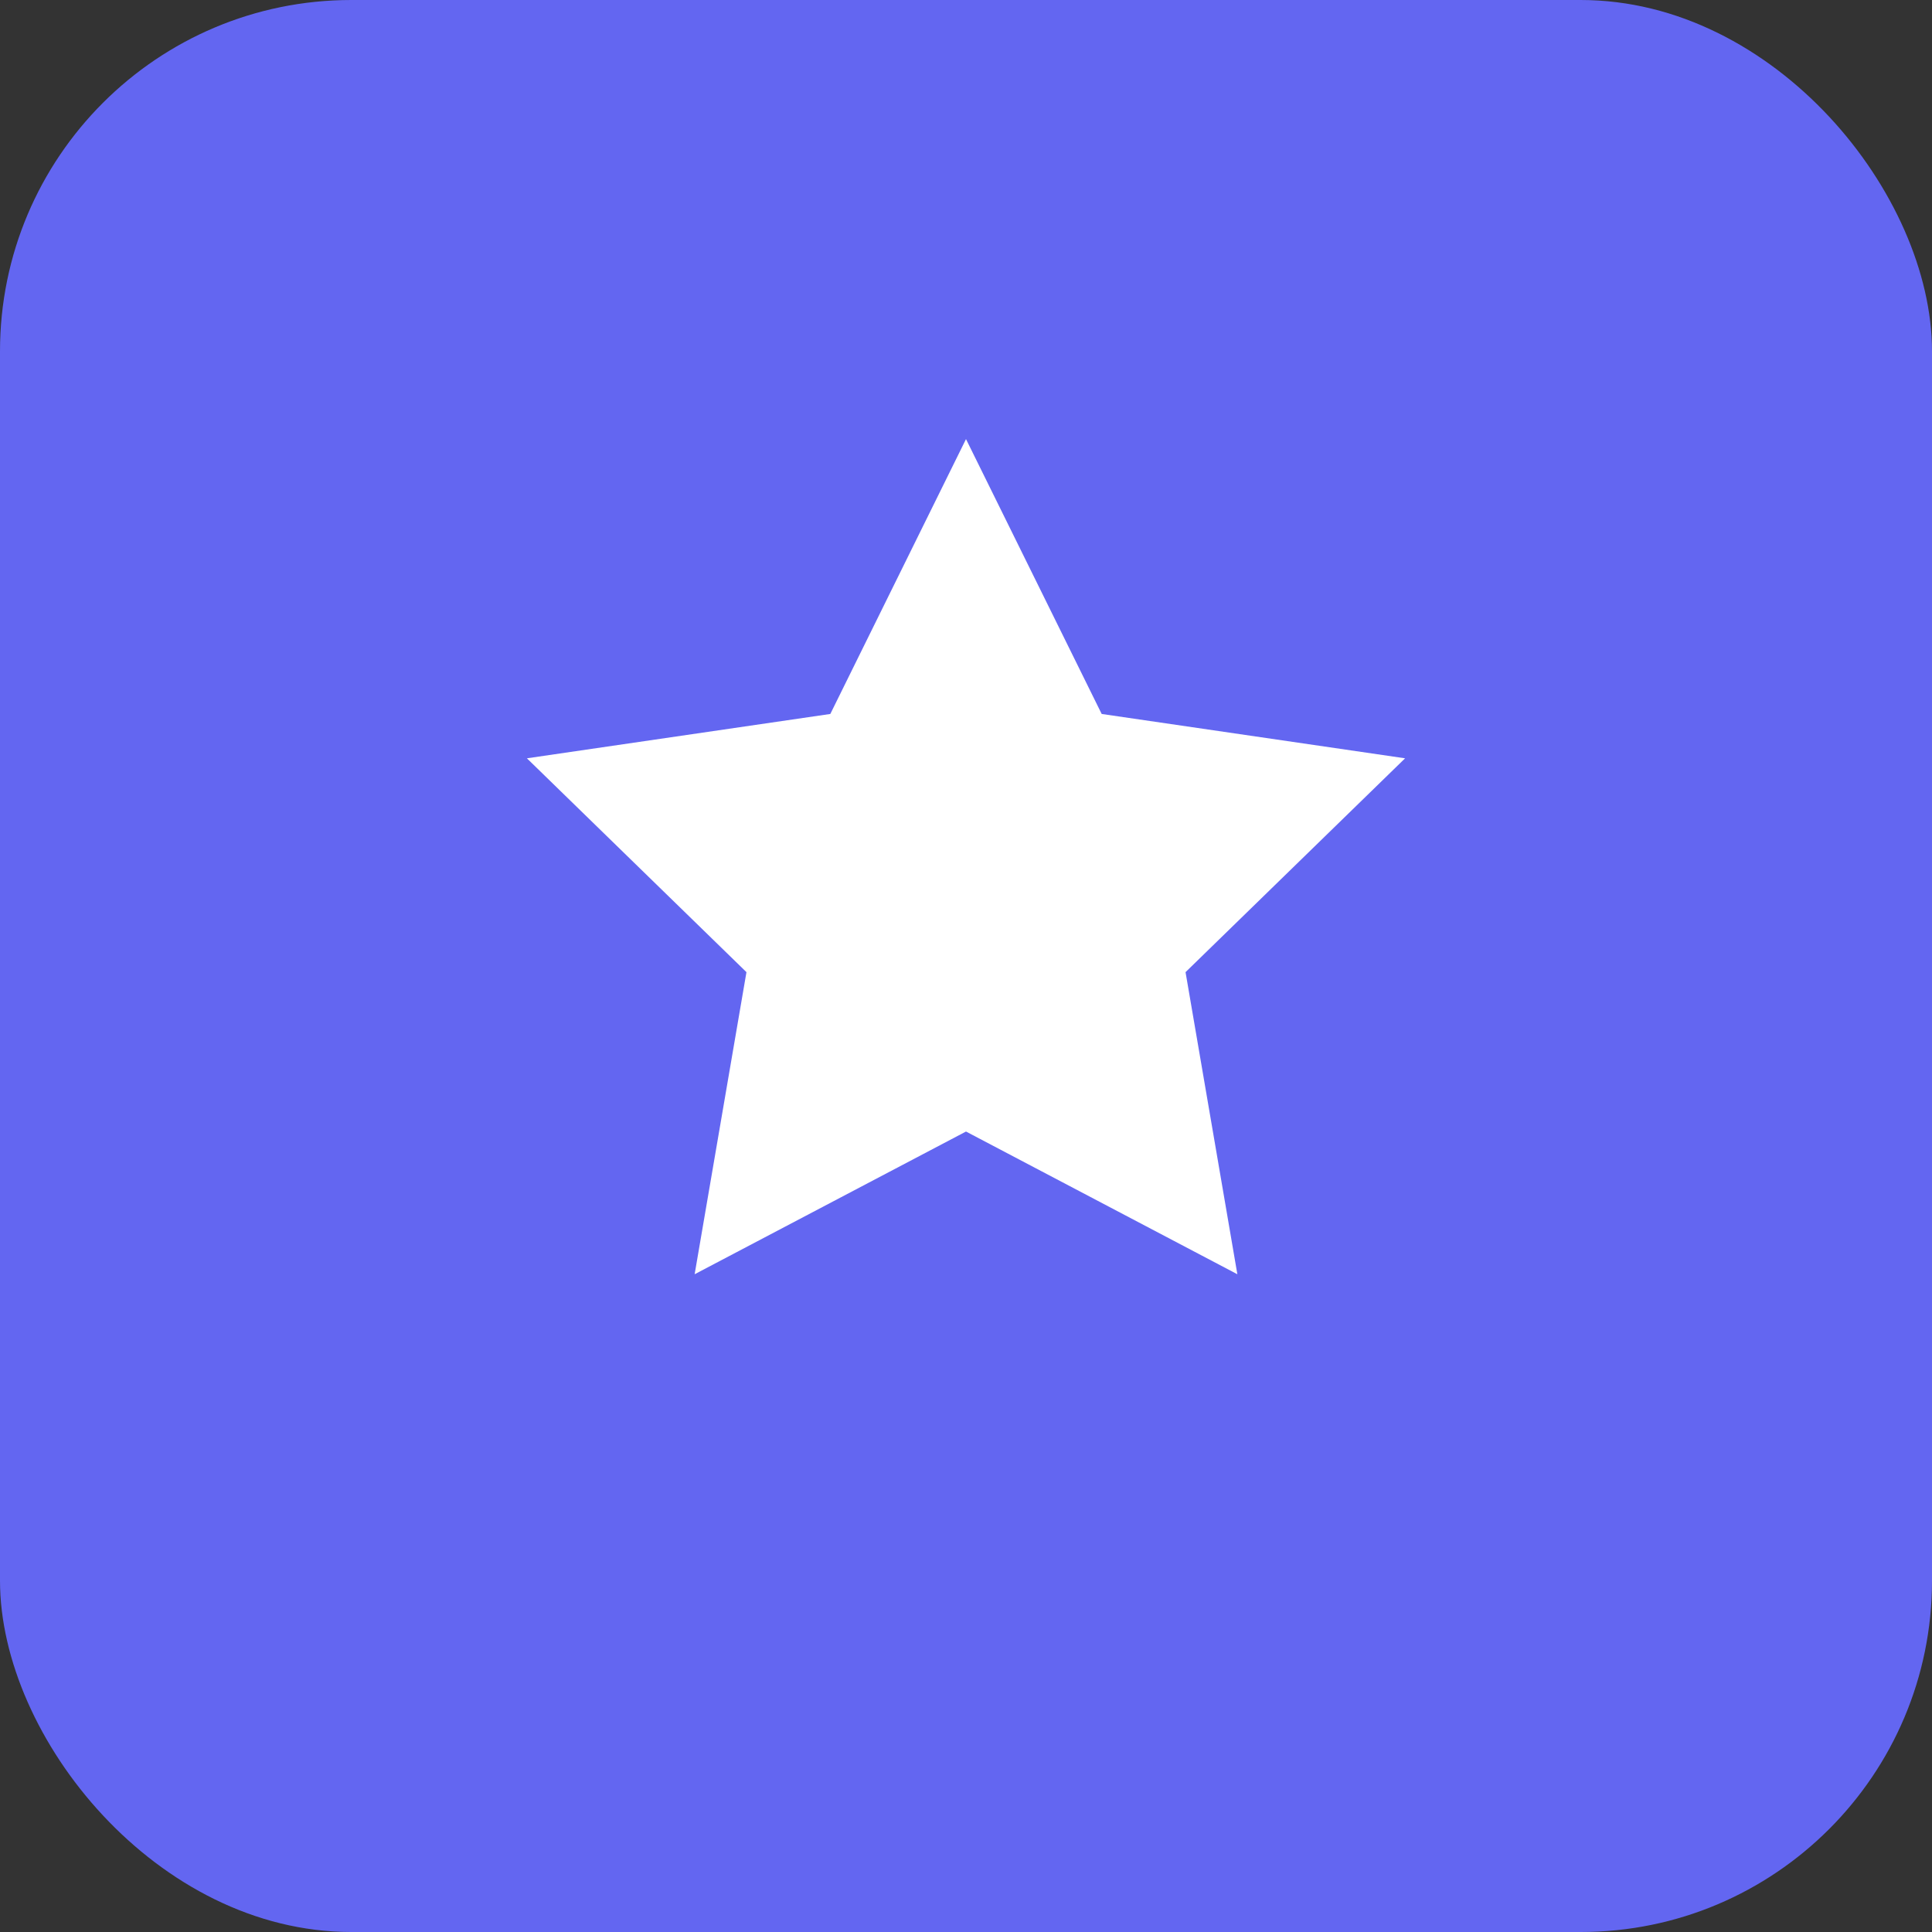 <svg width="44" height="44" viewBox="0 0 44 44" fill="none" xmlns="http://www.w3.org/2000/svg">
  <rect x="0" y="0" width="44" height="44" fill="#333333" stroke="none"/>
  <rect width="44" height="44" rx="8" fill="#6366F1"/>
  <path d="M22 10L25.09 16.26L32 17.27L27 22.14L28.18 29.02L22 25.77L15.82 29.02L17 22.14L12 17.27L18.91 16.26L22 10Z" fill="white"/>
</svg>